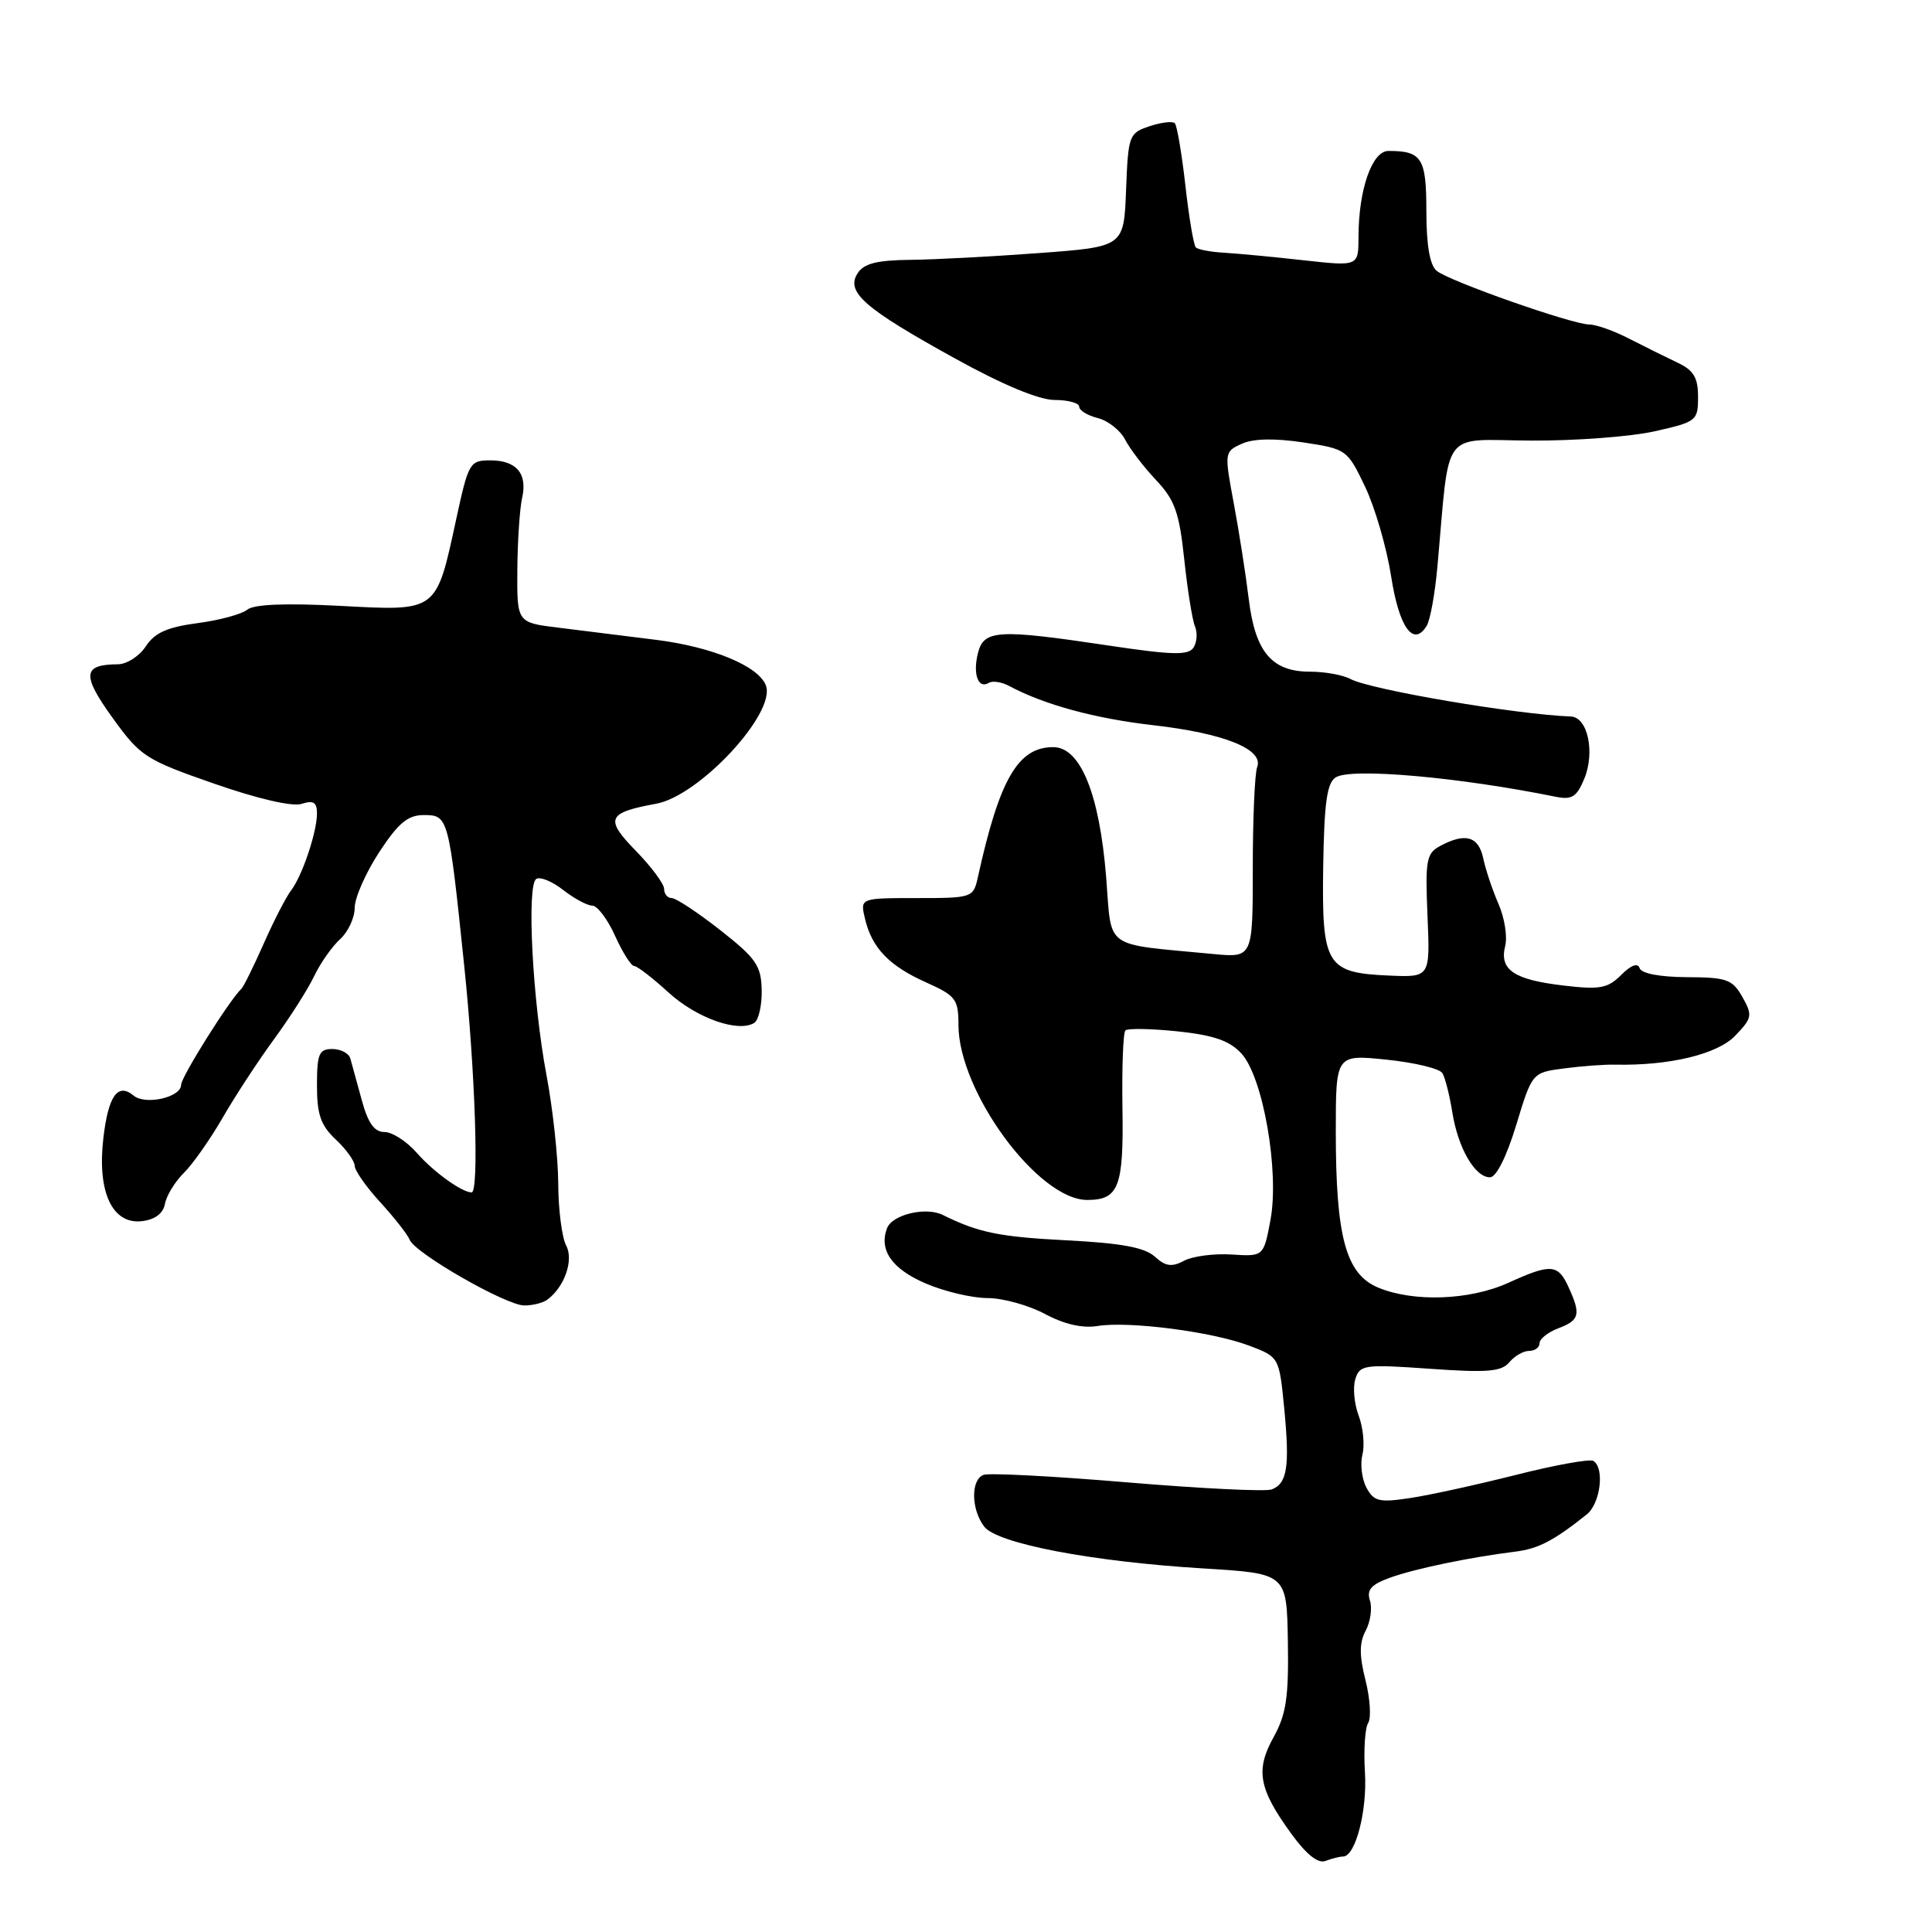 <?xml version="1.0" encoding="UTF-8" standalone="no"?>
<!DOCTYPE svg PUBLIC "-//W3C//DTD SVG 1.1//EN" "http://www.w3.org/Graphics/SVG/1.1/DTD/svg11.dtd" >
<svg xmlns="http://www.w3.org/2000/svg" xmlns:xlink="http://www.w3.org/1999/xlink" version="1.1" viewBox="0 0 256 256">
 <g >
 <path fill="currentColor"
d=" M 177.96 246.00 C 179.61 246.00 181.18 239.93 180.86 234.81 C 180.68 231.89 180.87 228.96 181.29 228.30 C 181.71 227.64 181.55 225.10 180.94 222.66 C 180.10 219.35 180.11 217.67 180.96 216.07 C 181.59 214.89 181.85 213.09 181.52 212.07 C 181.07 210.64 181.69 209.95 184.22 209.04 C 187.53 207.85 194.75 206.35 200.78 205.60 C 203.83 205.22 205.88 204.16 210.25 200.67 C 212.06 199.23 212.65 194.52 211.13 193.58 C 210.66 193.29 206.04 194.12 200.88 195.43 C 195.72 196.73 189.40 198.12 186.84 198.50 C 182.75 199.12 182.04 198.95 181.06 197.12 C 180.45 195.98 180.21 194.00 180.53 192.73 C 180.85 191.46 180.62 189.14 180.03 187.58 C 179.44 186.02 179.24 183.83 179.59 182.73 C 180.18 180.84 180.79 180.76 189.48 181.37 C 197.08 181.91 198.96 181.75 199.99 180.51 C 200.68 179.68 201.86 179.00 202.62 179.00 C 203.38 179.00 204.00 178.54 204.00 177.98 C 204.00 177.41 205.12 176.52 206.50 176.00 C 209.31 174.93 209.50 174.18 207.84 170.55 C 206.44 167.48 205.51 167.41 199.86 169.98 C 194.75 172.30 187.30 172.57 182.61 170.61 C 178.33 168.82 177.00 163.92 177.00 149.92 C 177.00 139.72 177.00 139.72 183.72 140.41 C 187.42 140.79 190.75 141.59 191.12 142.19 C 191.49 142.79 192.08 145.13 192.44 147.39 C 193.20 152.14 195.44 156.00 197.43 156.00 C 198.26 156.00 199.63 153.27 200.91 149.06 C 203.02 142.12 203.02 142.12 207.26 141.57 C 209.59 141.26 212.62 141.04 214.00 141.07 C 221.20 141.23 227.58 139.69 229.92 137.24 C 232.18 134.89 232.24 134.53 230.88 132.11 C 229.55 129.77 228.80 129.50 223.53 129.48 C 219.96 129.46 217.50 129.00 217.26 128.29 C 217.02 127.55 216.13 127.87 214.81 129.19 C 213.04 130.96 211.99 131.16 207.19 130.59 C 200.60 129.82 198.66 128.51 199.44 125.37 C 199.76 124.12 199.36 121.61 198.57 119.80 C 197.77 117.98 196.86 115.26 196.54 113.75 C 195.92 110.81 194.17 110.30 190.84 112.09 C 189.00 113.07 188.84 113.96 189.15 121.34 C 189.50 129.50 189.50 129.50 184.10 129.27 C 175.73 128.91 175.14 127.93 175.33 114.88 C 175.46 106.35 175.83 103.72 177.00 103.00 C 179.07 101.71 193.37 102.98 206.11 105.57 C 208.28 106.01 208.92 105.61 209.92 103.20 C 211.38 99.67 210.38 95.02 208.14 94.94 C 200.82 94.66 181.60 91.39 178.94 89.97 C 177.94 89.43 175.53 89.00 173.57 89.00 C 168.51 89.00 166.31 86.38 165.46 79.33 C 165.07 76.12 164.18 70.43 163.48 66.68 C 162.22 59.95 162.24 59.85 164.53 58.81 C 166.04 58.11 168.85 58.05 172.67 58.62 C 178.42 59.49 178.53 59.57 180.88 64.49 C 182.19 67.23 183.74 72.57 184.33 76.35 C 185.38 83.14 187.28 85.79 189.04 82.93 C 189.51 82.18 190.15 78.62 190.47 75.03 C 192.14 56.50 190.80 58.30 202.80 58.38 C 208.69 58.42 216.09 57.86 219.25 57.15 C 224.81 55.90 225.00 55.75 225.00 52.60 C 225.00 50.02 224.42 49.06 222.25 48.04 C 220.74 47.32 217.86 45.90 215.86 44.87 C 213.86 43.84 211.50 43.00 210.61 43.00 C 208.36 43.00 192.02 37.26 190.36 35.88 C 189.46 35.14 189.00 32.48 189.00 27.98 C 189.00 20.93 188.41 20.00 183.97 20.00 C 181.80 20.00 180.01 25.15 180.01 31.39 C 180.00 35.29 180.00 35.29 172.75 34.49 C 168.76 34.04 164.03 33.60 162.23 33.49 C 160.44 33.39 158.73 33.07 158.45 32.78 C 158.17 32.50 157.54 28.80 157.07 24.57 C 156.59 20.34 155.96 16.63 155.67 16.33 C 155.37 16.03 153.86 16.21 152.31 16.73 C 149.60 17.63 149.49 17.93 149.21 25.18 C 148.92 32.70 148.92 32.70 137.71 33.53 C 131.54 33.99 123.85 34.40 120.61 34.43 C 116.15 34.48 114.45 34.92 113.62 36.24 C 112.06 38.71 114.53 40.86 126.51 47.48 C 132.86 50.99 137.68 53.00 139.75 53.00 C 141.54 53.00 143.00 53.40 143.00 53.89 C 143.00 54.38 144.11 55.06 145.47 55.40 C 146.83 55.74 148.46 57.03 149.09 58.26 C 149.72 59.49 151.57 61.90 153.19 63.62 C 155.67 66.25 156.26 67.90 156.92 74.12 C 157.35 78.18 157.99 82.17 158.34 83.00 C 158.69 83.83 158.61 85.08 158.15 85.80 C 157.48 86.85 155.41 86.81 146.99 85.55 C 132.19 83.33 130.36 83.44 129.58 86.55 C 128.88 89.33 129.62 91.35 131.03 90.48 C 131.52 90.18 132.72 90.36 133.71 90.89 C 138.35 93.38 145.10 95.21 152.78 96.09 C 162.21 97.16 167.49 99.29 166.58 101.65 C 166.26 102.48 166.00 108.51 166.00 115.03 C 166.00 126.91 166.00 126.91 160.75 126.41 C 146.01 125.00 147.35 125.97 146.57 116.21 C 145.68 105.17 143.16 99.00 139.56 99.00 C 134.89 99.00 132.44 103.22 129.57 116.25 C 128.97 118.95 128.83 119.00 121.46 119.00 C 113.96 119.00 113.96 119.00 114.62 121.75 C 115.53 125.61 117.82 127.99 122.75 130.19 C 126.64 131.93 127.00 132.41 127.00 135.80 C 127.00 144.64 137.56 159.00 144.06 159.00 C 148.25 159.00 148.90 157.28 148.73 146.76 C 148.65 141.44 148.82 136.84 149.12 136.54 C 149.42 136.24 152.53 136.30 156.03 136.66 C 160.79 137.16 162.92 137.89 164.48 139.58 C 167.36 142.68 169.55 155.23 168.34 161.68 C 167.43 166.50 167.43 166.50 163.19 166.23 C 160.86 166.08 158.02 166.45 156.89 167.06 C 155.27 167.92 154.44 167.81 153.01 166.50 C 151.66 165.29 148.56 164.72 141.34 164.35 C 132.39 163.89 129.66 163.33 124.93 160.99 C 122.69 159.87 118.24 160.93 117.54 162.74 C 116.43 165.64 118.19 168.15 122.67 170.07 C 125.14 171.13 128.82 172.00 130.85 172.00 C 132.87 172.00 136.29 172.95 138.45 174.10 C 141.00 175.47 143.44 176.03 145.44 175.70 C 149.59 175.03 160.60 176.45 165.50 178.30 C 169.50 179.81 169.50 179.81 170.17 186.65 C 170.91 194.35 170.57 196.57 168.50 197.36 C 167.71 197.66 159.10 197.24 149.35 196.42 C 139.61 195.60 131.04 195.15 130.32 195.43 C 128.62 196.08 128.67 199.99 130.41 202.28 C 132.12 204.53 144.67 206.93 159.50 207.83 C 170.50 208.50 170.50 208.50 170.65 217.50 C 170.77 224.87 170.43 227.16 168.77 230.16 C 166.33 234.54 166.78 237.01 171.04 242.89 C 173.09 245.73 174.64 246.97 175.65 246.58 C 176.48 246.26 177.52 246.00 177.96 246.00 Z  M 72.50 172.23 C 74.80 170.55 76.05 166.97 75.02 165.04 C 74.46 163.99 73.98 160.29 73.97 156.82 C 73.95 153.34 73.25 146.90 72.42 142.50 C 70.56 132.64 69.76 117.27 71.06 116.46 C 71.59 116.14 73.20 116.80 74.64 117.94 C 76.09 119.07 77.82 120.00 78.48 120.00 C 79.15 120.00 80.51 121.80 81.50 124.00 C 82.49 126.20 83.63 128.00 84.03 128.00 C 84.42 128.00 86.46 129.57 88.56 131.49 C 92.27 134.89 97.80 136.86 99.94 135.54 C 100.52 135.18 100.97 133.22 100.93 131.19 C 100.86 127.95 100.19 126.98 95.44 123.25 C 92.46 120.91 89.57 119.00 89.01 119.00 C 88.45 119.00 88.00 118.46 88.00 117.79 C 88.00 117.13 86.32 114.86 84.26 112.75 C 80.10 108.49 80.45 107.69 86.94 106.50 C 92.68 105.46 102.89 94.45 101.48 90.81 C 100.49 88.25 94.40 85.73 87.00 84.79 C 82.88 84.27 77.03 83.55 74.00 83.17 C 68.50 82.50 68.50 82.50 68.55 75.50 C 68.58 71.65 68.87 67.38 69.18 66.00 C 69.92 62.75 68.44 61.00 64.95 61.00 C 62.25 61.00 62.07 61.32 60.46 68.75 C 57.77 81.17 58.04 80.97 45.05 80.28 C 37.80 79.90 33.62 80.07 32.76 80.79 C 32.04 81.38 29.07 82.19 26.16 82.57 C 22.16 83.10 20.49 83.85 19.32 85.64 C 18.47 86.94 16.81 88.01 15.63 88.02 C 10.96 88.05 10.81 89.41 14.88 95.07 C 18.61 100.24 19.25 100.66 28.35 103.83 C 34.11 105.84 38.71 106.91 39.95 106.52 C 41.53 106.01 42.00 106.30 42.00 107.78 C 42.00 110.27 40.04 116.08 38.56 118.00 C 37.92 118.83 36.30 121.97 34.96 125.00 C 33.62 128.03 32.29 130.72 32.00 131.00 C 30.38 132.54 24.00 142.71 24.00 143.74 C 24.00 145.40 19.28 146.48 17.70 145.17 C 15.60 143.42 14.34 145.21 13.69 150.86 C 12.87 157.96 14.88 162.26 18.80 161.81 C 20.54 161.61 21.62 160.80 21.86 159.50 C 22.07 158.40 23.20 156.56 24.37 155.41 C 25.54 154.25 27.85 150.97 29.50 148.11 C 31.15 145.24 34.22 140.56 36.31 137.70 C 38.41 134.84 40.80 131.08 41.63 129.34 C 42.46 127.60 44.01 125.40 45.07 124.44 C 46.13 123.48 47.00 121.61 47.00 120.28 C 47.00 118.96 48.46 115.66 50.23 112.94 C 52.78 109.05 54.04 108.00 56.15 108.00 C 59.41 108.00 59.45 108.18 61.50 127.86 C 62.97 141.96 63.50 158.00 62.49 158.00 C 61.20 158.00 57.40 155.25 55.22 152.75 C 53.90 151.24 51.98 150.00 50.95 150.00 C 49.60 150.00 48.76 148.82 47.93 145.75 C 47.29 143.41 46.61 140.94 46.42 140.25 C 46.22 139.56 45.15 139.00 44.03 139.00 C 42.27 139.00 42.00 139.64 42.00 143.83 C 42.00 147.68 42.50 149.12 44.50 151.00 C 45.88 152.29 47.00 153.86 47.00 154.48 C 47.00 155.10 48.53 157.28 50.40 159.32 C 52.27 161.36 54.01 163.59 54.28 164.27 C 54.97 166.05 67.09 173.00 69.48 172.98 C 70.59 172.98 71.95 172.64 72.50 172.23 Z "/>
</g>
</svg>